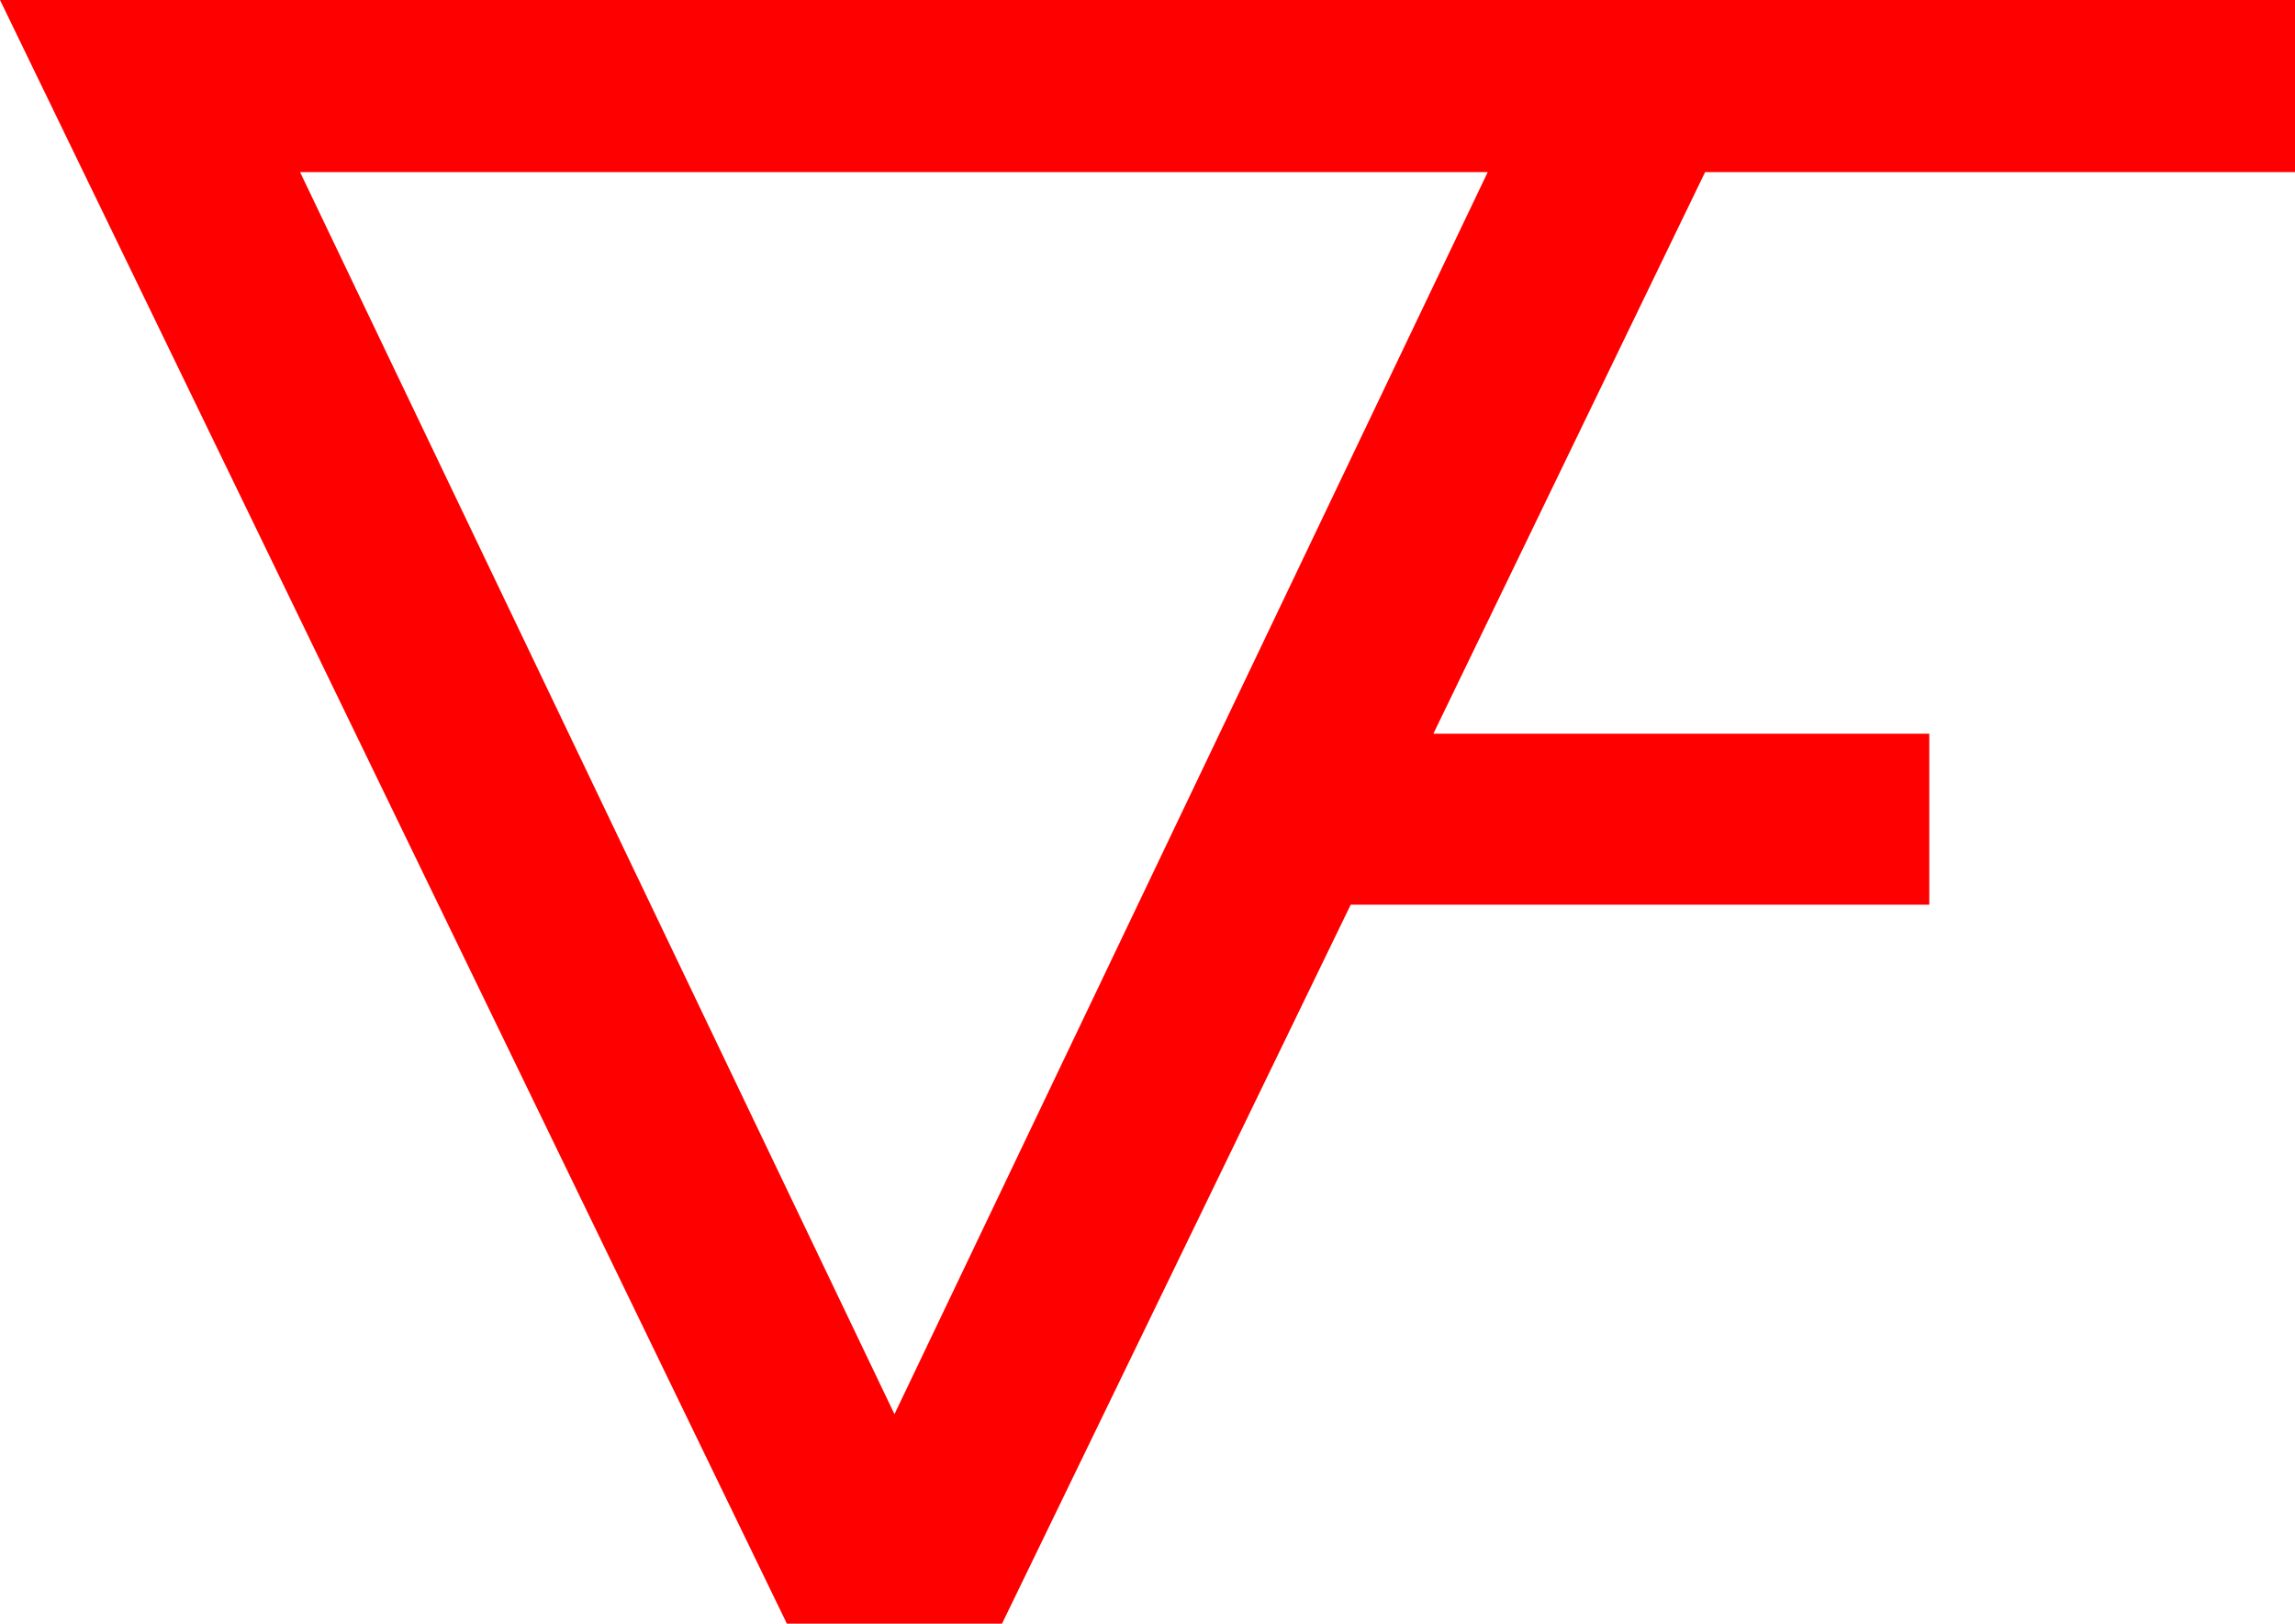 <?xml version="1.0" encoding="utf-8"?>
<!DOCTYPE svg PUBLIC "-//W3C//DTD SVG 1.1//EN" "http://www.w3.org/Graphics/SVG/1.1/DTD/svg11.dtd">
<svg width="59.385" height="42.012" xmlns="http://www.w3.org/2000/svg" xmlns:xlink="http://www.w3.org/1999/xlink" xmlns:xml="http://www.w3.org/XML/1998/namespace" version="1.1">
  <g>
    <g>
      <path style="fill:#FF0000;fill-opacity:1" d="M7.764,4.453L23.145,36.592 38.496,4.453 7.764,4.453z M0,0L59.385,0 59.385,4.453 44.121,4.453 37.09,18.984 49.922,18.984 49.922,23.408 34.951,23.408 25.928,42.012 20.361,42.012 0,0z" />
    </g>
  </g>
</svg>